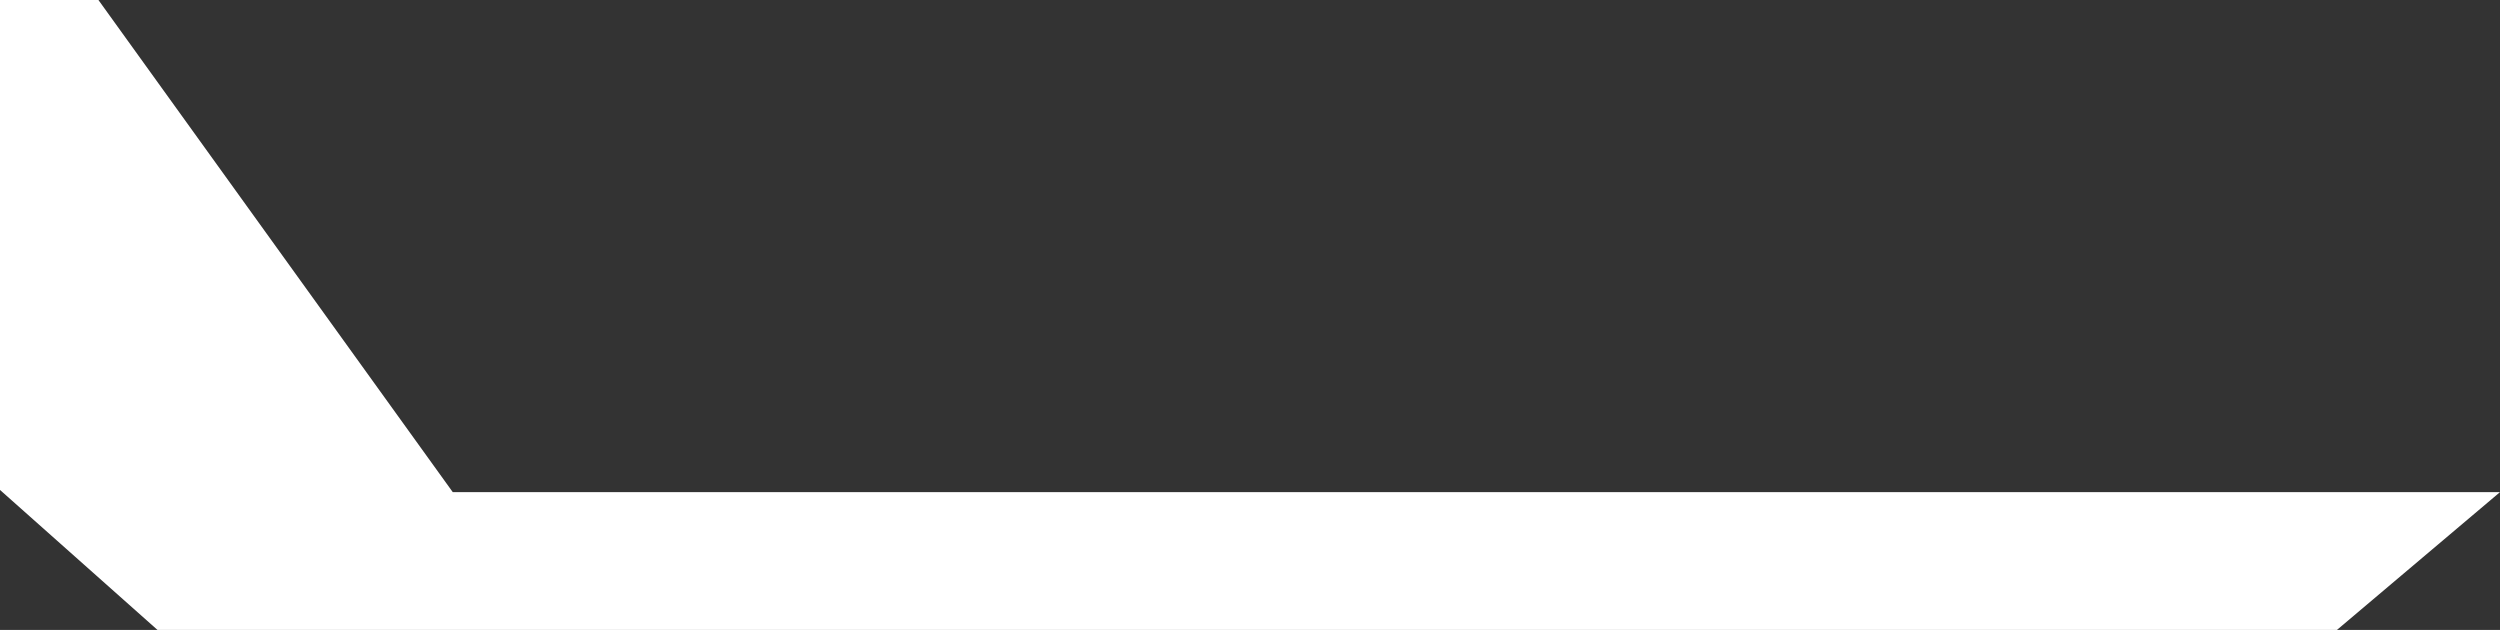 <svg width="127" height="32" viewBox="0 0 127 32" fill="none" xmlns="http://www.w3.org/2000/svg">
<rect x="0" y="0" width="127" height="32" fill="#333333" stroke="none"/>
<path id="Union" d="M63.5 32H118.717L127 25H64H23L5 0H0V24.889L8 32H63.5Z" fill="white"/>
</svg>
